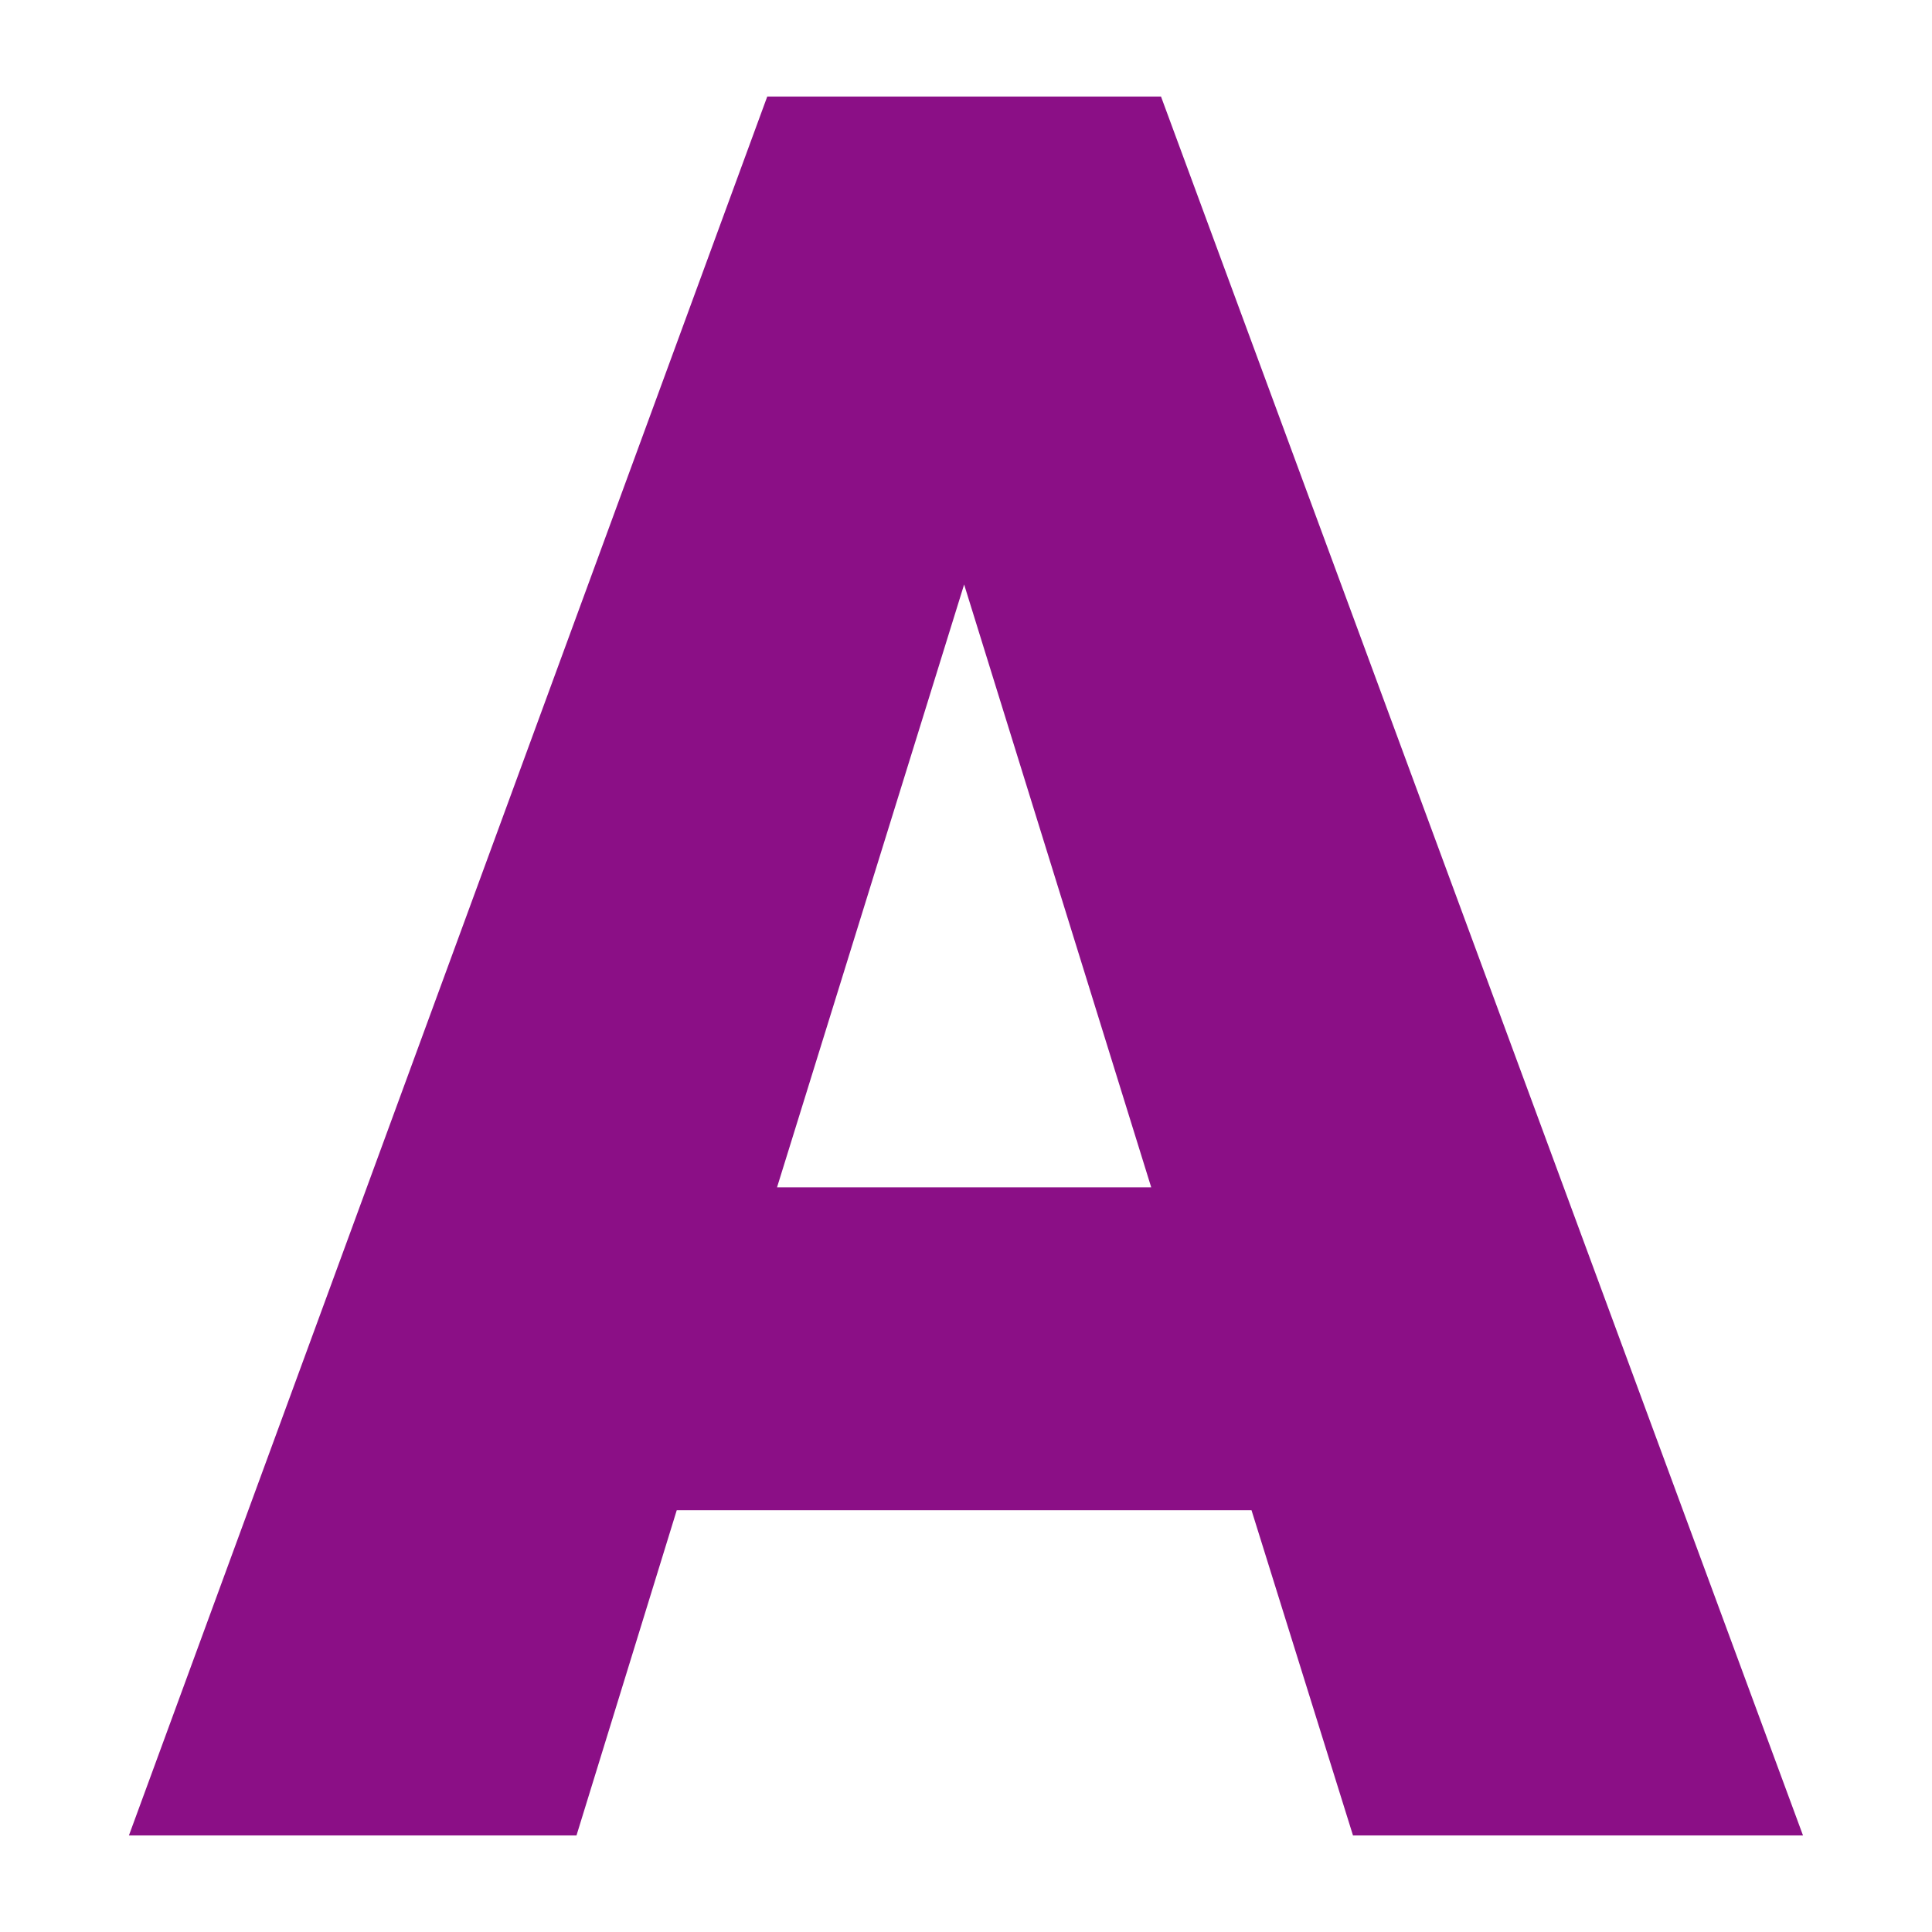 <?xml version="1.0"?>
<svg xmlns="http://www.w3.org/2000/svg" xmlns:xlink="http://www.w3.org/1999/xlink" version="1.1" viewBox="0 0 200 200" style="background-color:transparent;">
  <rect width="200" height="200" fill="none"/>
  <defs>
    <linearGradient id="gradient" gradientTransform="rotate(360 0.5 0.5)">
      <stop offset="0%" stop-color="#000000"/>
      <stop offset="100%" stop-color="#000000"/>
    </linearGradient>
  </defs>
  <g>
    <g fill="#8b0f86" transform="matrix(12.659,0,0,12.659,13.725,190.007)" stroke="#a8dc9f" stroke-width="0">
      <path d="M9.98 0L9.15-2.66L4.45-2.66L3.63 0L-0.03 0L5.19-14.22L8.41-14.22L13.66 0L9.98 0ZM6.80-10.23L5.27-5.30L8.33-5.30L6.80-10.23Z"/>
    </g>
  </g>
</svg>
